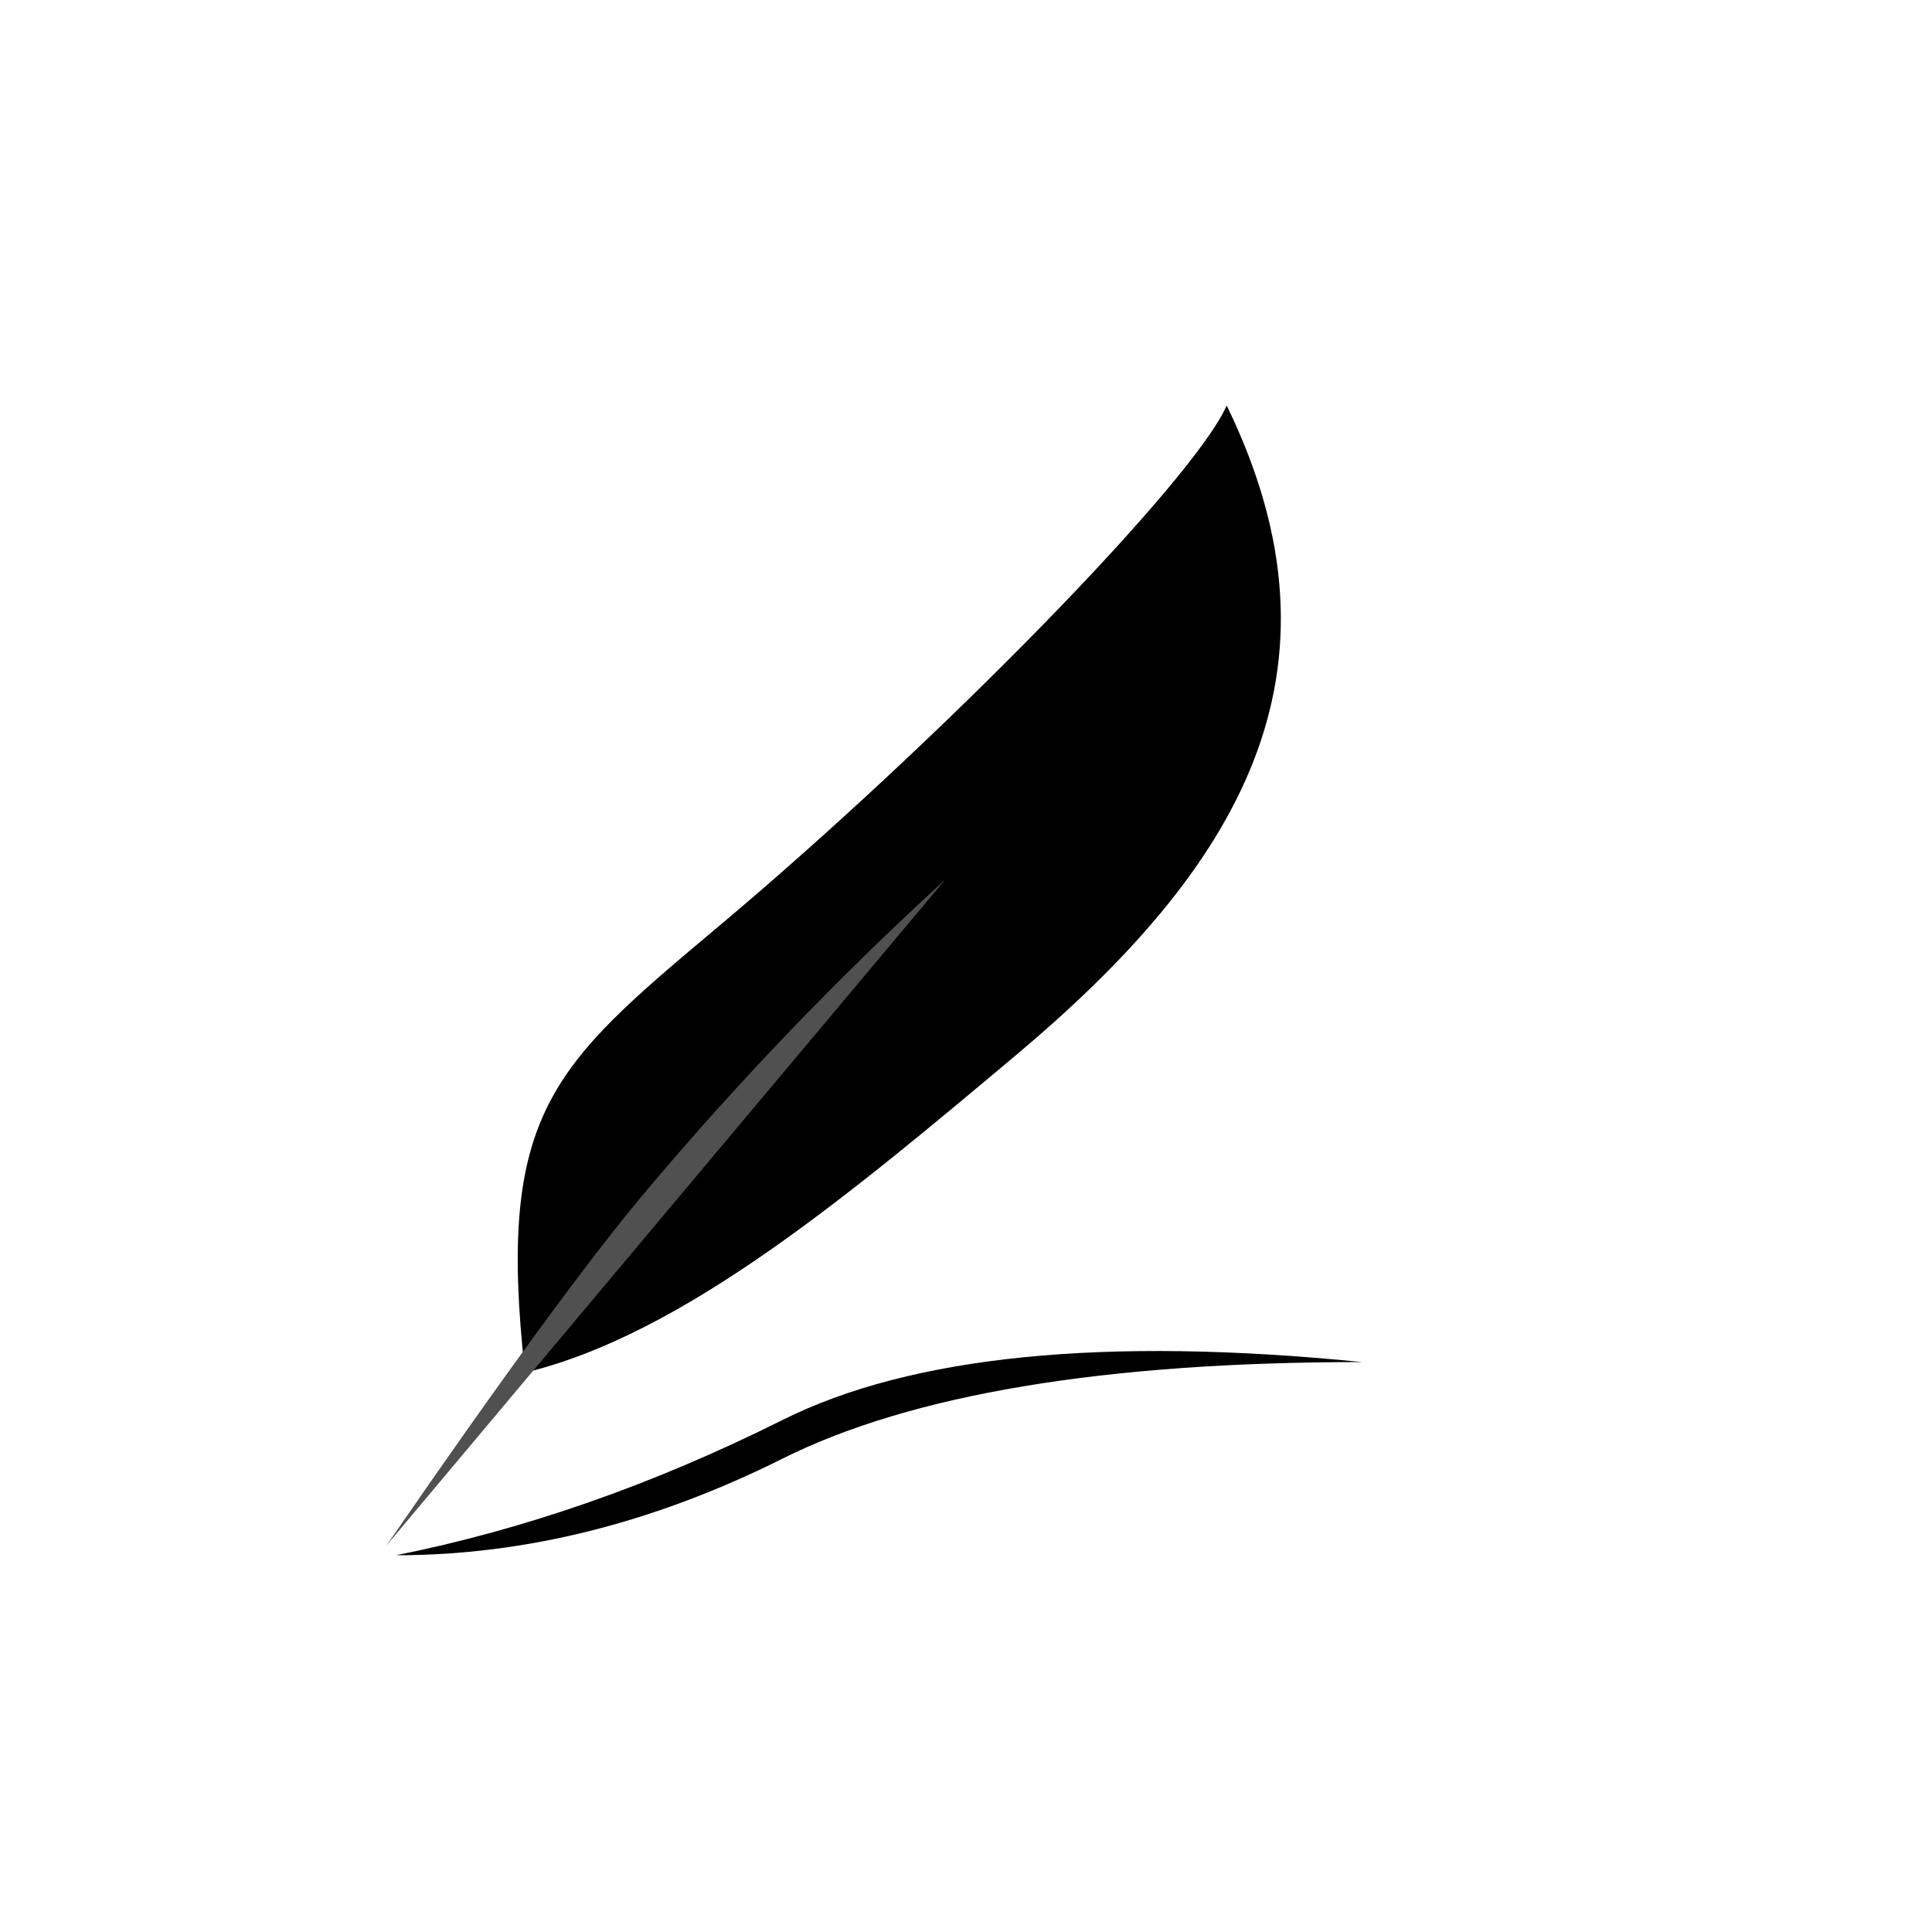 <svg fill="none" viewBox="0 0 1000 1000" xmlns="http://www.w3.org/2000/svg">
	<title>Maestro logo</title>
	<defs>
		<linearGradient id="gradient" gradientTransform="rotate(80 0.5 0.5)">
			<stop offset="0%" stop-color="oklch(75% 0.15 0)" />
			<stop offset="14.2%" stop-color="oklch(75% 0.15 45)" />
			<stop offset="28.5%" stop-color="oklch(75% 0.15 90)" />
			<stop offset="42.8%" stop-color="oklch(75% 0.15 135)" />
			<stop offset="57.1%" stop-color="oklch(75% 0.15 180)" />
			<stop offset="71.4%" stop-color="oklch(75% 0.15 225)" />
			<stop offset="85.7%" stop-color="oklch(75% 0.15 270)" />
			<stop offset="100%" stop-color="oklch(75% 0.15 315)" />
		</linearGradient>
		<g id="feather">
			<path transform="rotate(10) translate(30, 150)" d="M 0 0 C 150 100 150 150 150 300 C 150 500 175 750 200 800 C 0 750 -50 600 -50 400 C -50 250 -50 100 0 0 z" fill="url(#gradient)" />
			<path d="M 0 0 Q 20 350 20 500 Q 20 750 0 1000 z" fill="#505050" stroke="none" transform="scale(1, 0.6)" />
		</g>
	</defs>
	<use transform="translate(200, 800) rotate(-140) scale(0.75)" href="#feather" />
	<path d="M 0 0 Q 100 0 200 -50 Q 300 -100 500 -100 Q 300 -120 200 -70 Q 100 -20 0 0 z" fill="#000" stroke="none" transform="translate(205, 805)" />
</svg>
